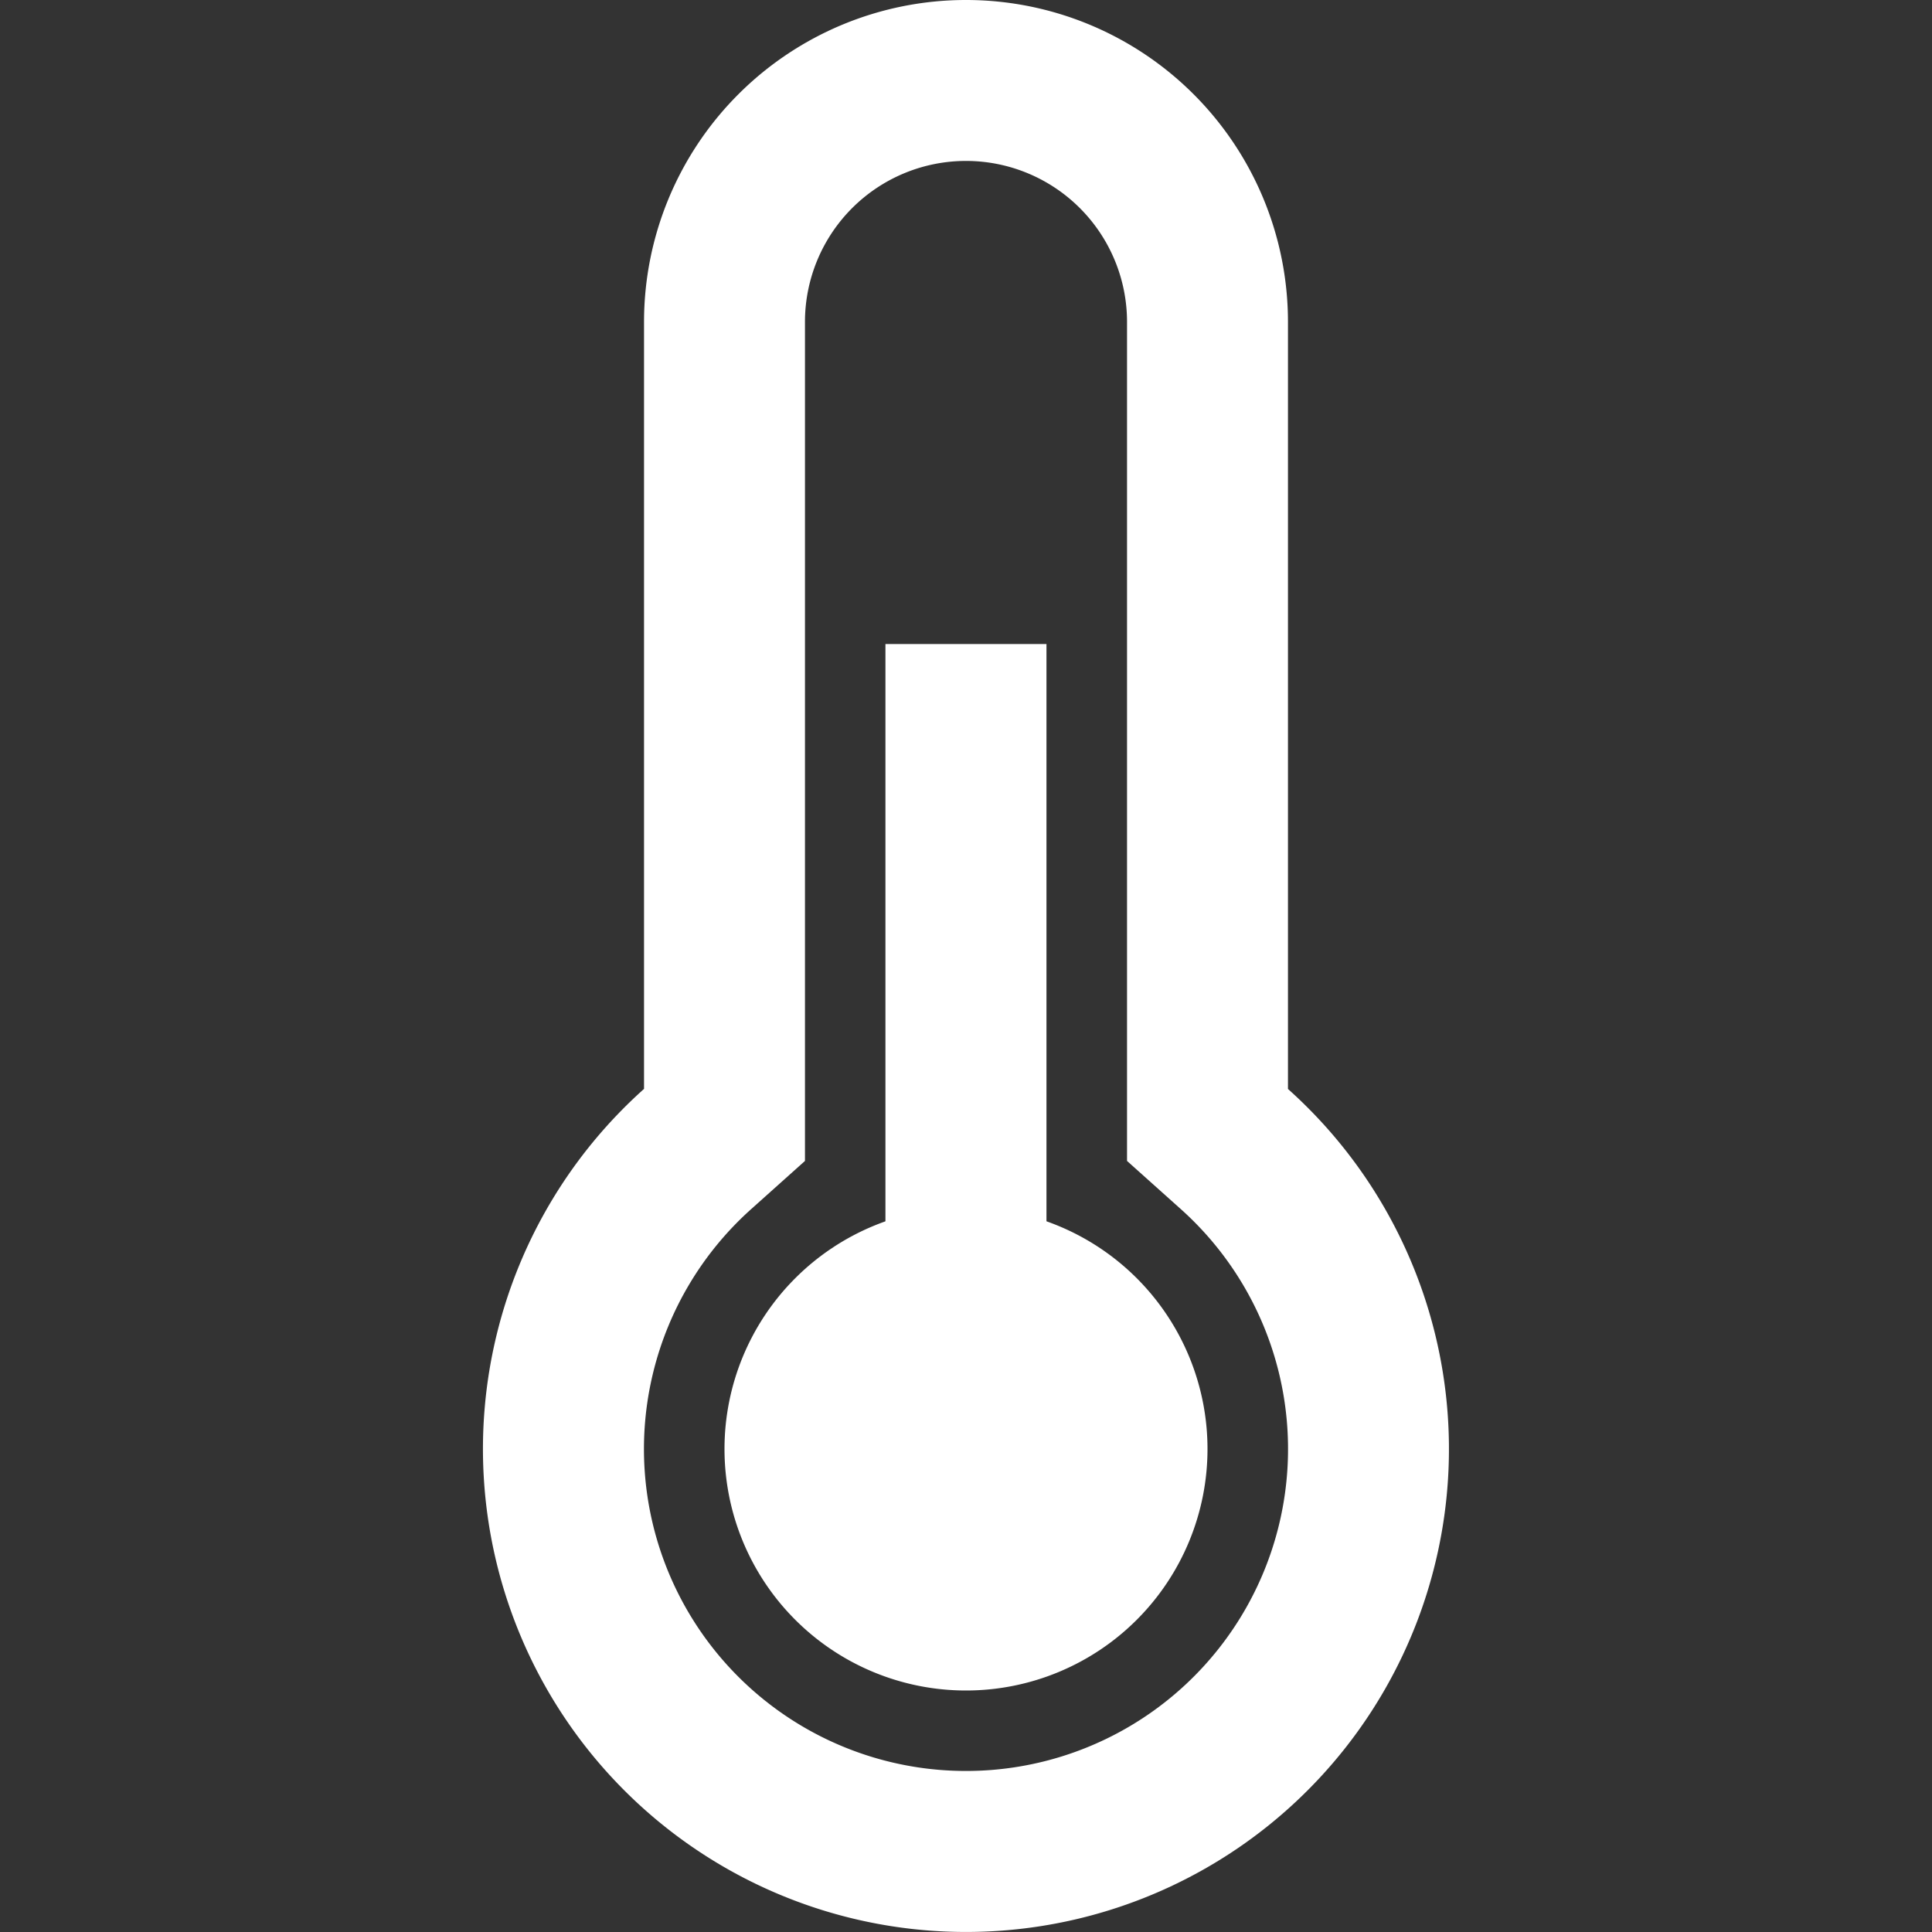 <svg width="20" height="20" viewBox="0 0 20 20" fill="none" xmlns="http://www.w3.org/2000/svg"><rect x="0" y="0" width="20" height="20" fill="#333333" stroke="none"/><g clip-path="url(#clip0)" fill="#fff"><path d="M6.667 11.273v-7.94a3.333 3.333 0 0 1 6.666 0v7.94a5 5 0 1 1-6.667 0zM10 18.333a3.333 3.333 0 0 0 2.222-5.818l-.555-.497V3.333a1.667 1.667 0 0 0-3.334 0v8.685l-.555.497A3.333 3.333 0 0 0 10 18.333z"/><path d="M9.166 6.667h1.667v10H9.166v-10z"/><path d="M10 17.5a2.5 2.5 0 1 1 0-5 2.5 2.5 0 0 1 0 5z"/></g><defs><clipPath id="clip0"><path fill="#fff" transform="matrix(-1 0 0 1 20 0)" d="M0 0h20v20H0z"/></clipPath></defs></svg>